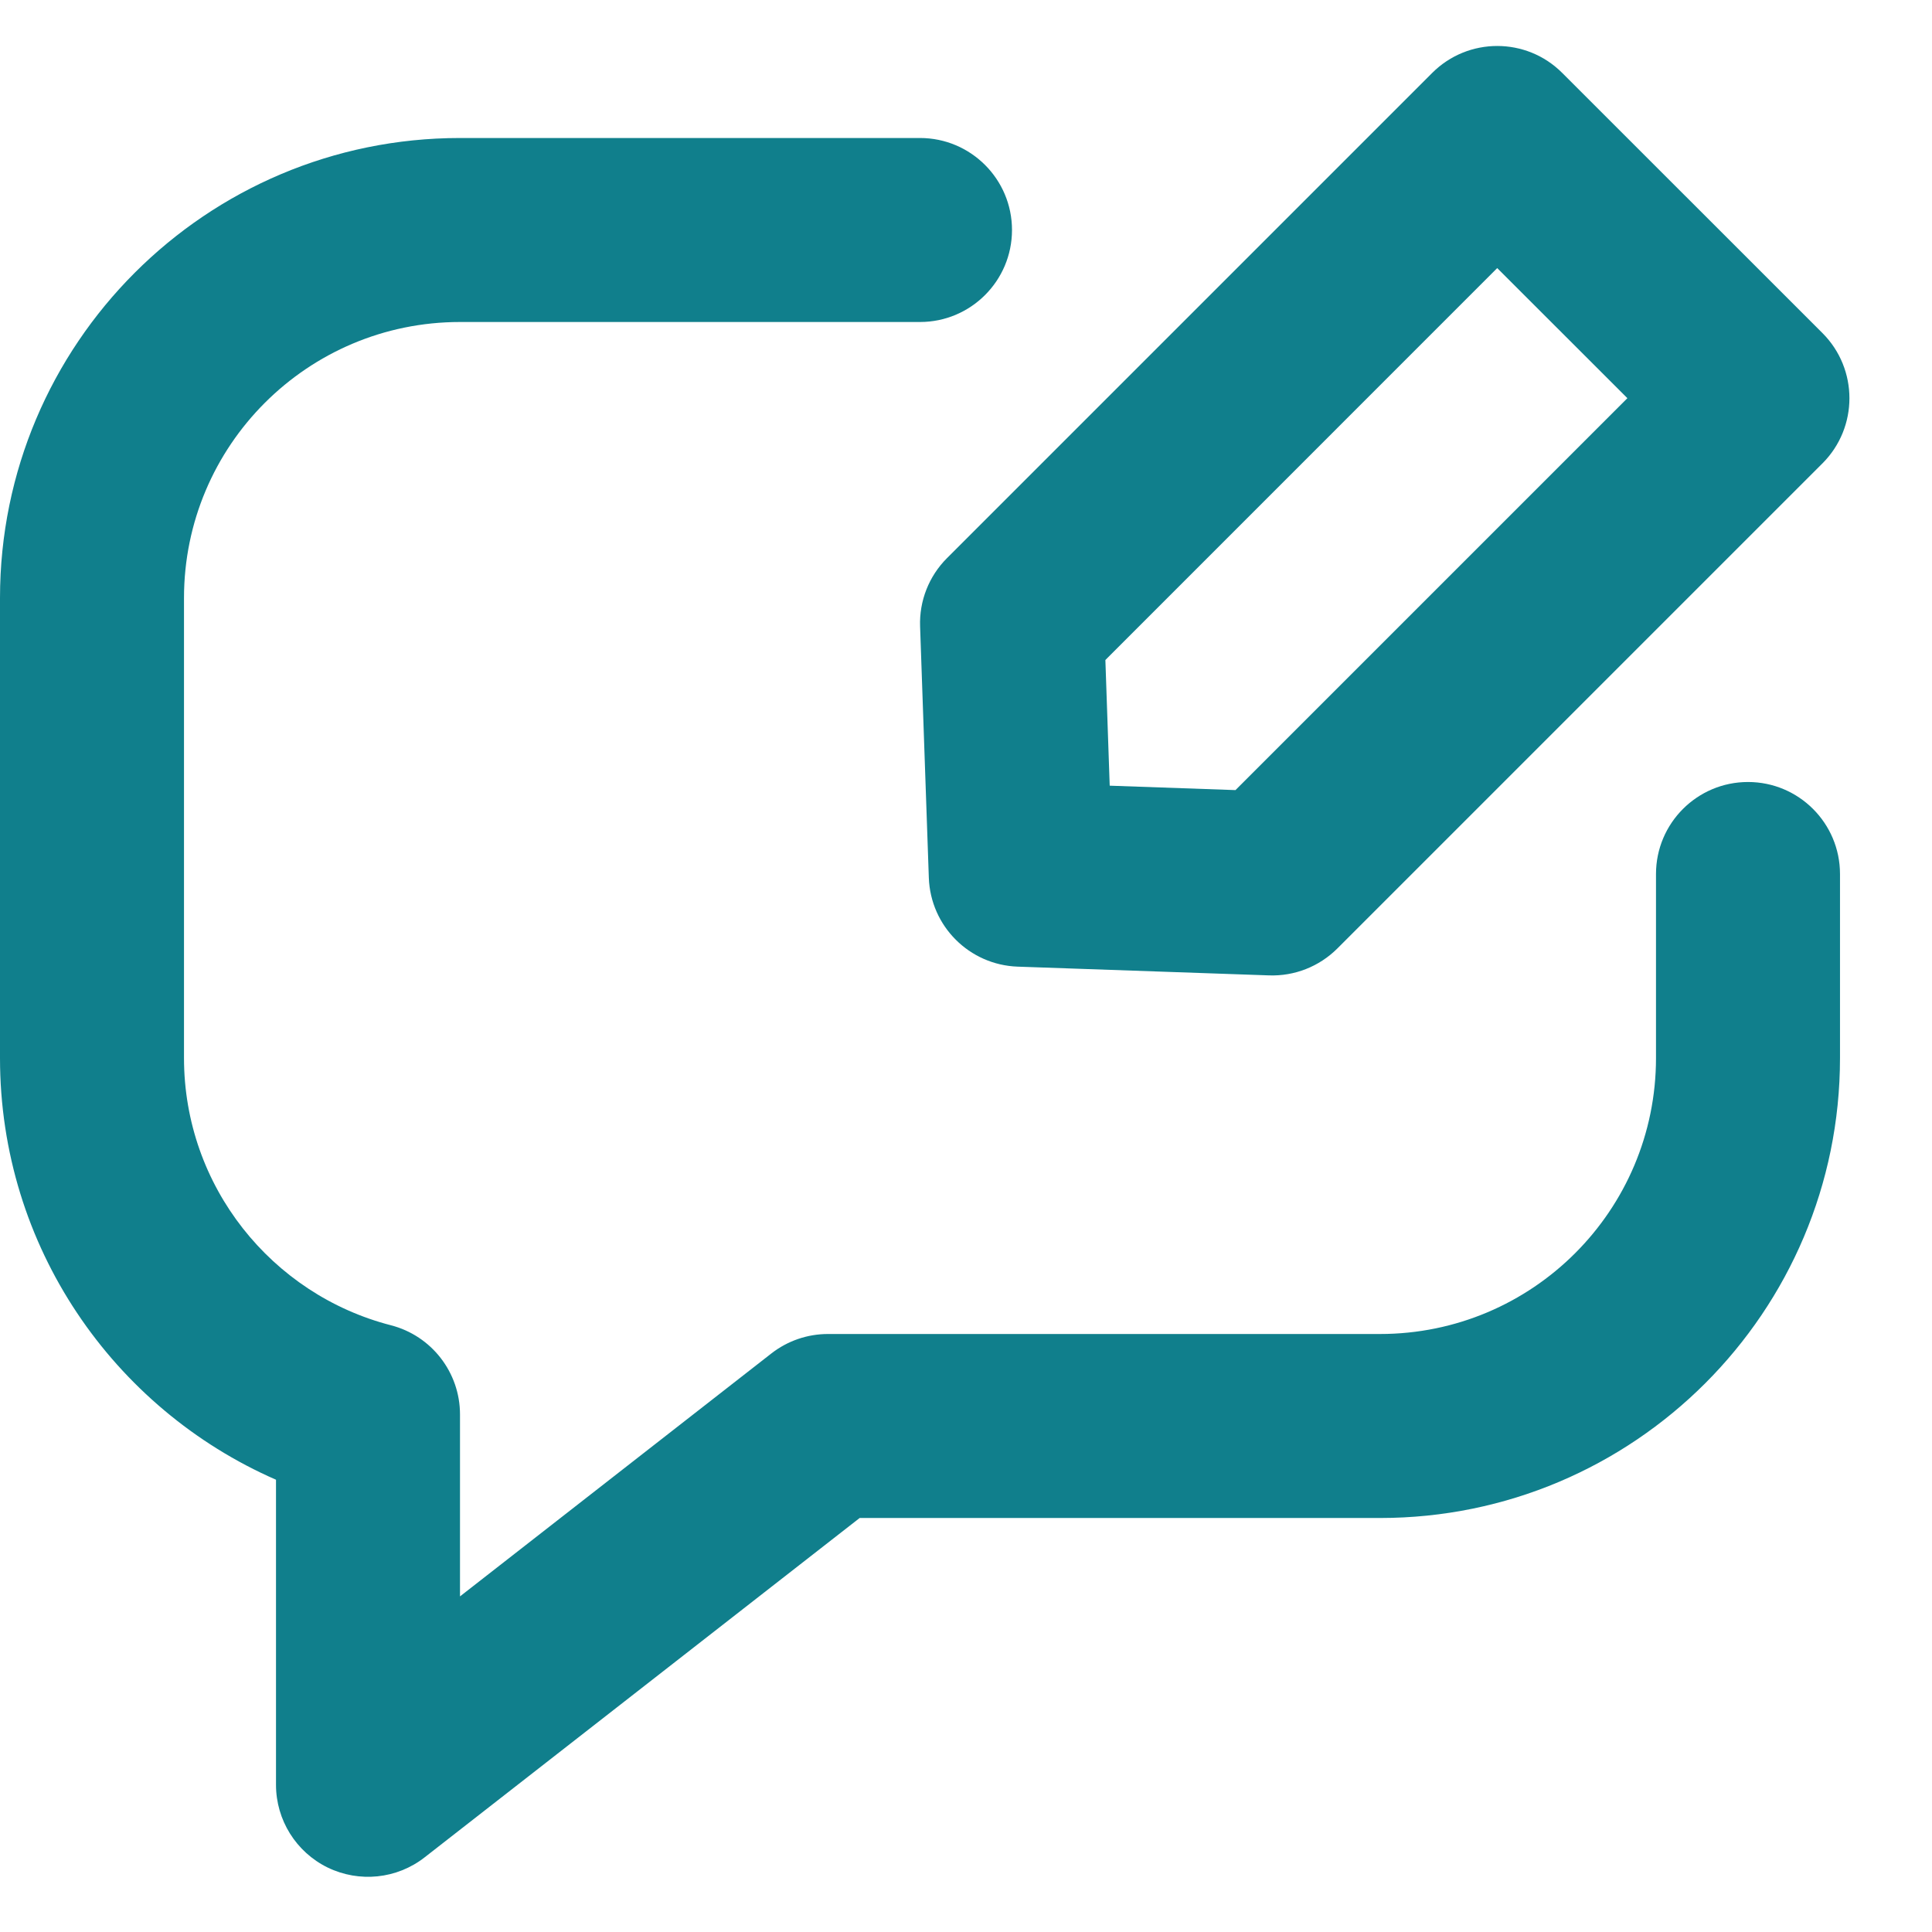 <svg width="20" height="20" viewBox="0 0 21 20" fill="none" xmlns="http://www.w3.org/2000/svg">
<path d="M2 6C2 4.343 3.343 3 5 3H10C10.552 3 11 2.552 11 2C11 1.448 10.552 1 10 1H5C2.239 1 0 3.239 0 6V11C0 13.051 1.234 14.812 3 15.584V18.9C3 19.282 3.218 19.631 3.561 19.799C3.905 19.966 4.314 19.924 4.615 19.689L9.344 16H15C17.761 16 20 13.761 20 11V9C20 8.448 19.552 8 19 8C18.448 8 18 8.448 18 9V11C18 12.657 16.657 14 15 14H9C8.777 14 8.561 14.074 8.385 14.211L5 16.852V14.874C5 14.418 4.691 14.019 4.249 13.905C2.955 13.572 2 12.396 2 11V6Z" fill="#107F8C"/>
<path fill-rule="evenodd" clip-rule="evenodd" d="M11.061 10.007C10.536 9.988 10.115 9.567 10.096 9.042L10.001 6.309C9.991 6.032 10.097 5.763 10.293 5.567L15.567 0.293C15.958 -0.098 16.591 -0.098 16.981 0.293L19.81 3.121C20.2 3.512 20.2 4.145 19.81 4.536L14.536 9.81C14.339 10.006 14.071 10.112 13.793 10.102L11.061 10.007ZM13.429 8.088L17.689 3.828L16.274 2.414L12.015 6.674L12.062 8.04L13.429 8.088Z" fill="#107F8C"/>
</svg>
